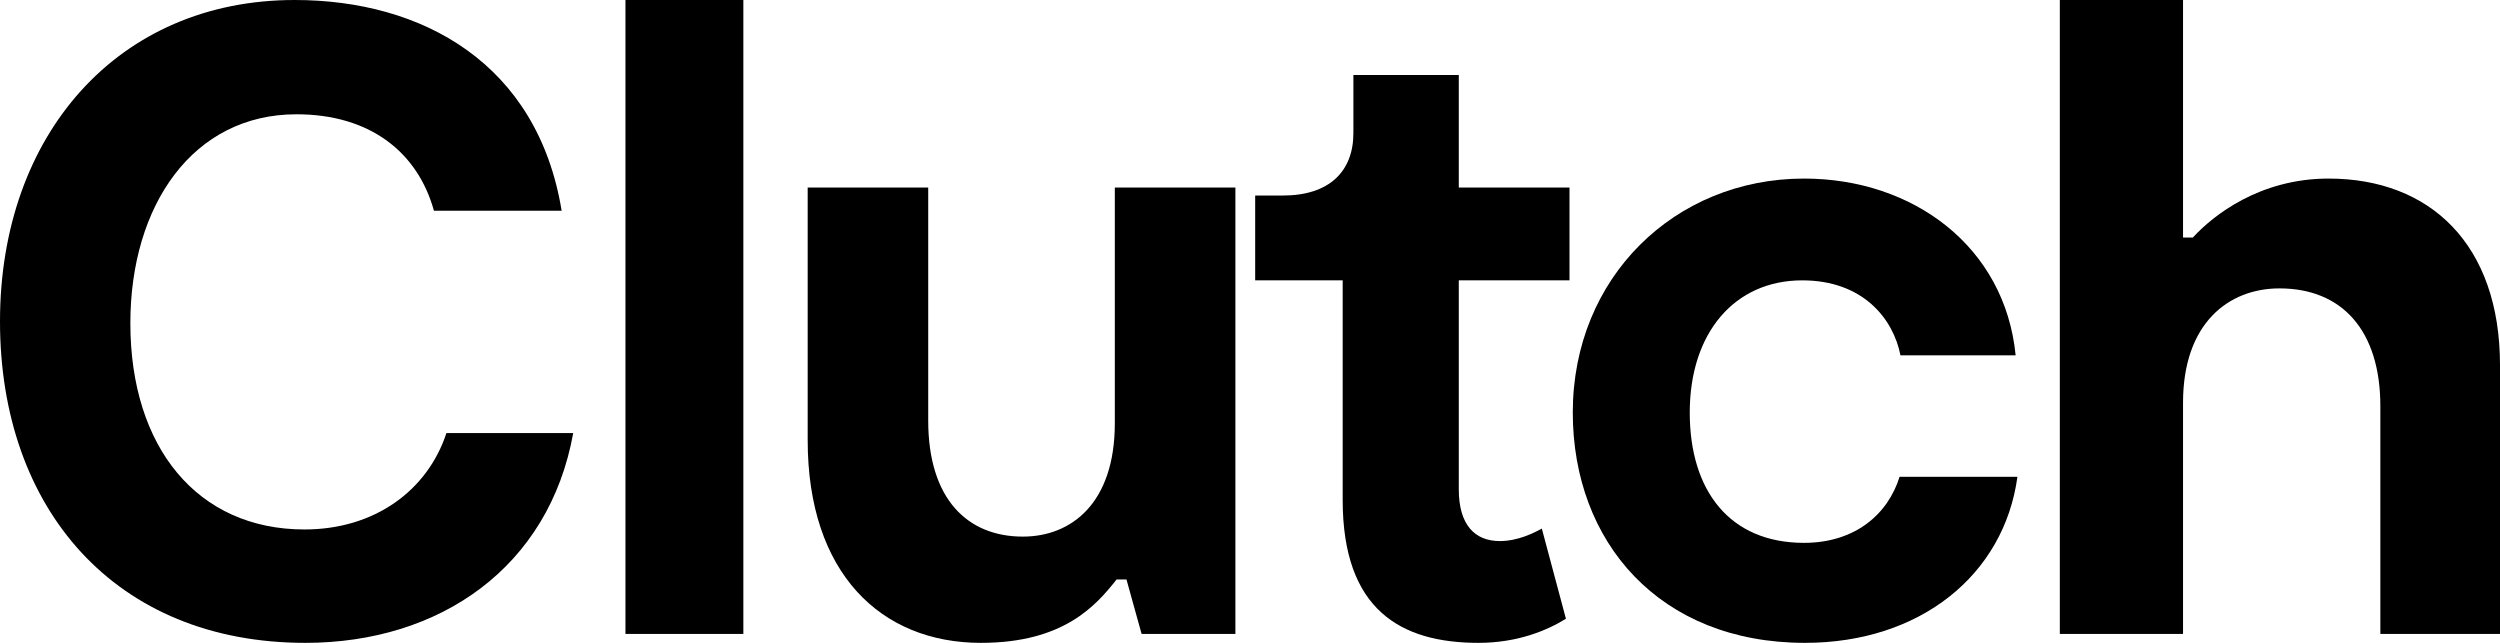 <svg width="70" height="18" viewBox="0 0 70 18" fill="none" xmlns="http://www.w3.org/2000/svg">
  <path
    d="M16.05 12.125C15.376 15.875 12.325 18 8.55 18C3.225 18 0 14.25 0 9C0 3.775 3.3 0 8.25 0C11.825 0 15.05 1.775 15.726 5.9H12.15C11.7 4.275 10.375 3.2 8.3 3.2C5.4 3.2 3.65 5.75 3.65 9.05C3.65 12.525 5.525 14.825 8.525 14.825C10.5 14.825 11.975 13.725 12.5 12.125H16.05Z"
    fill="currentColor" />
  <path d="M17.513 0H20.814V17.75H17.513V0Z" fill="currentColor" />
  <path
    d="M27.465 18C24.665 18 22.615 16.05 22.615 12.325V5.25H25.99V11.775C25.99 13.975 27.09 15.025 28.64 15.025C29.99 15.025 31.215 14.1 31.215 11.85V5.25H34.591V17.75H31.965L31.541 16.225H31.265C30.69 16.95 29.79 18 27.465 18Z"
    fill="currentColor" />
  <path
    d="M43.846 17.325C43.321 17.65 42.496 18 41.396 18C39.221 18 37.595 17.075 37.595 14V7.85H35.145V5.475H35.92C37.22 5.475 37.895 4.8 37.895 3.725V2.1H40.846V5.25H43.946V7.85H40.846V13.7C40.846 14.7 41.296 15.15 41.996 15.15C42.496 15.15 42.946 14.925 43.171 14.8L43.846 17.325Z"
    fill="currentColor" />
  <path
    d="M56.488 13.35C56.113 16.1 53.763 18 50.538 18C46.463 18 44.038 15.175 44.038 11.55C44.038 7.775 46.888 5 50.513 5C53.563 5 56.138 6.9 56.438 9.95H53.213C53.013 8.925 52.163 7.85 50.463 7.85C48.563 7.85 47.313 9.325 47.313 11.55C47.313 13.75 48.438 15.2 50.513 15.2C51.938 15.2 52.863 14.4 53.188 13.35H56.488Z"
    fill="currentColor" />
  <path
    d="M65.2 5C68.05 5 70 6.85 70 10.225V17.75H66.65V11.375C66.65 9.25 65.575 8.075 63.825 8.075C62.4 8.075 61.125 9.05 61.125 11.275V17.75H57.675V0H61.125V6.65H61.4C61.975 6.025 63.275 5 65.2 5Z"
    fill="currentColor" />
</svg>